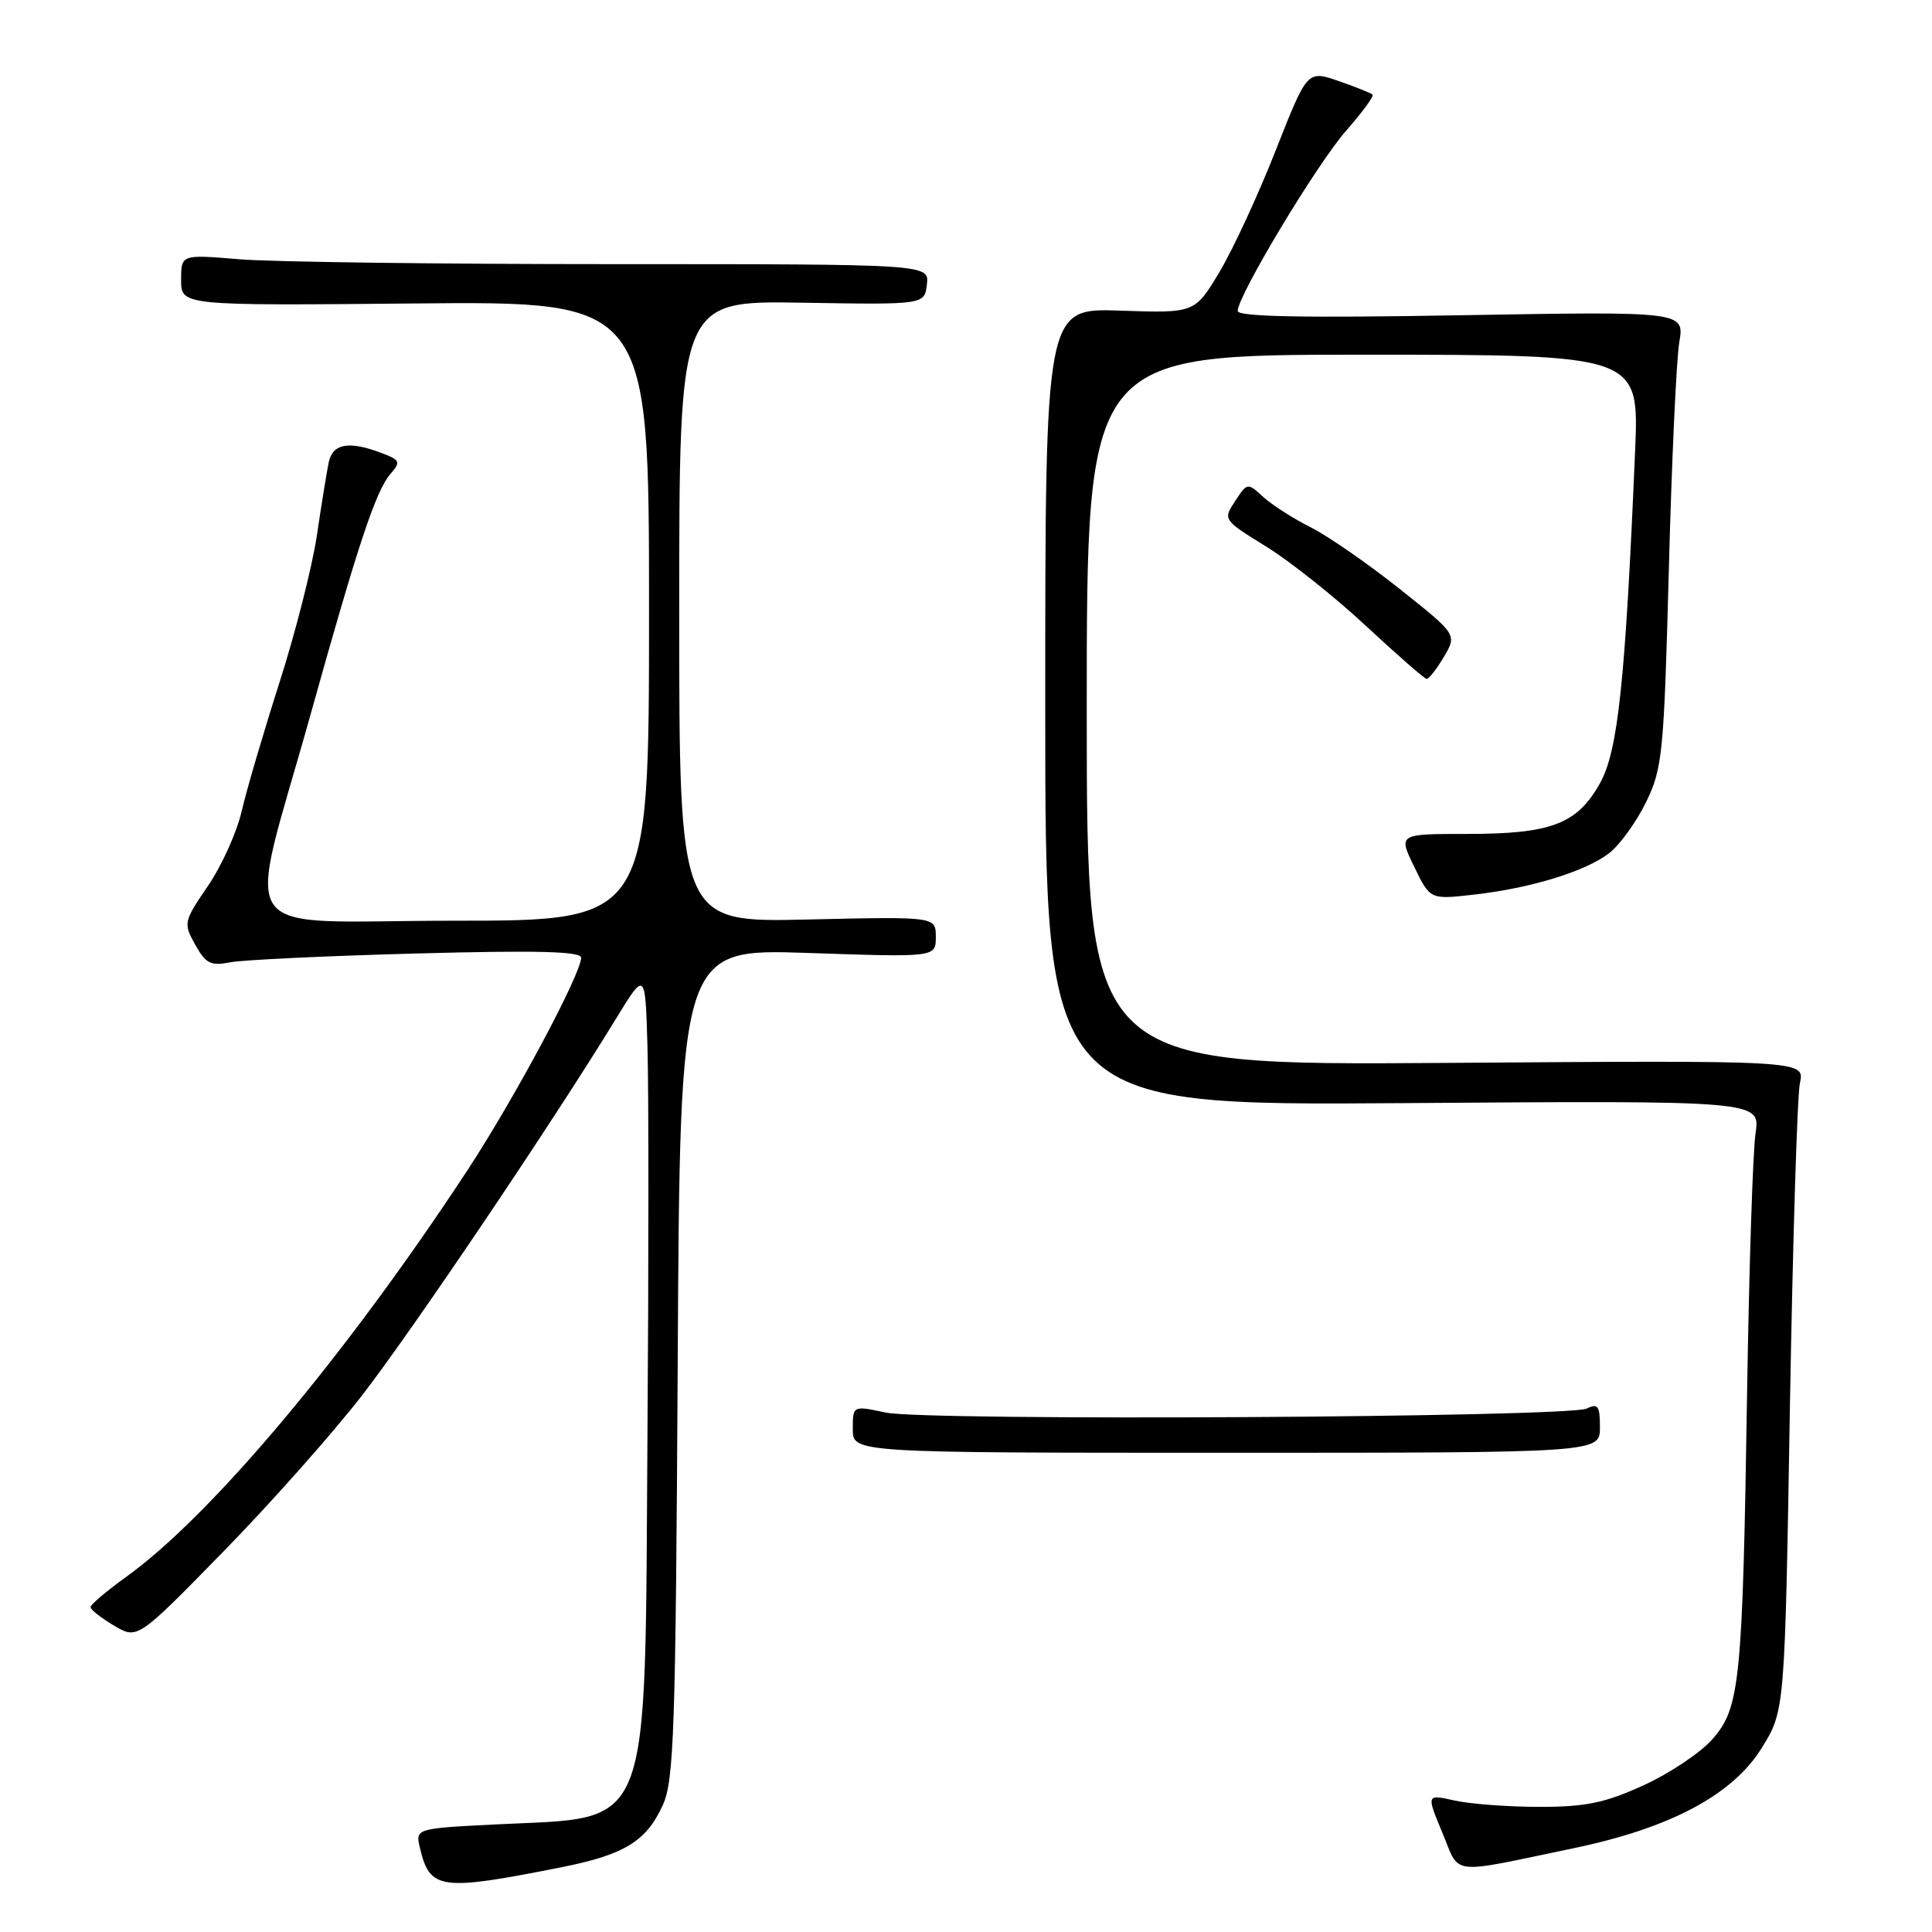 <?xml version="1.0" encoding="UTF-8" standalone="no"?>
<!DOCTYPE svg PUBLIC "-//W3C//DTD SVG 1.1//EN" "http://www.w3.org/Graphics/SVG/1.1/DTD/svg11.dtd" >
<svg xmlns="http://www.w3.org/2000/svg" xmlns:xlink="http://www.w3.org/1999/xlink" version="1.1" viewBox="0 0 256 256">
 <g >
 <path fill="currentColor"
d=" M 74.39 247.42 C 82.75 245.76 85.65 243.98 87.83 239.17 C 89.31 235.92 89.53 229.29 89.80 180.60 C 90.10 125.70 90.10 125.70 107.05 126.27 C 124.00 126.85 124.00 126.85 124.00 124.15 C 124.00 121.45 124.00 121.45 107.00 121.84 C 90.00 122.23 90.00 122.23 90.00 81.04 C 90.00 39.84 90.00 39.84 106.25 40.11 C 122.50 40.38 122.50 40.38 122.82 37.69 C 123.13 35.00 123.13 35.00 81.22 35.00 C 58.16 35.00 35.86 34.71 31.65 34.35 C 24.00 33.71 24.00 33.71 24.00 37.10 C 24.00 40.50 24.00 40.50 55.00 40.21 C 86.00 39.92 86.00 39.92 86.00 80.96 C 86.00 122.00 86.00 122.00 60.14 122.00 C 30.24 122.00 32.58 125.39 41.20 94.50 C 47.45 72.09 49.82 64.98 51.75 62.78 C 53.13 61.20 53.02 60.96 50.57 60.03 C 46.25 58.39 44.09 58.76 43.56 61.25 C 43.30 62.49 42.59 66.88 41.98 71.00 C 41.36 75.12 39.13 83.90 37.01 90.50 C 34.90 97.10 32.65 104.75 32.02 107.50 C 31.39 110.25 29.39 114.70 27.56 117.38 C 24.32 122.13 24.28 122.33 25.87 125.18 C 27.27 127.69 27.93 128.02 30.50 127.51 C 32.15 127.19 43.29 126.66 55.25 126.34 C 71.21 125.91 77.00 126.06 77.00 126.90 C 77.00 129.05 68.21 145.50 61.98 155.00 C 45.89 179.53 28.01 200.85 16.66 208.99 C 14.10 210.83 12.00 212.62 12.00 212.95 C 12.00 213.29 13.40 214.39 15.11 215.40 C 18.21 217.24 18.21 217.24 29.57 205.62 C 35.83 199.23 44.12 189.88 48.01 184.85 C 54.75 176.13 73.17 148.80 81.57 135.07 C 85.50 128.64 85.50 128.64 85.79 138.57 C 85.96 144.03 85.96 167.40 85.79 190.50 C 85.42 243.73 86.61 240.70 65.77 241.74 C 55.03 242.28 55.03 242.28 55.65 244.89 C 56.97 250.43 58.34 250.61 74.39 247.42 Z  M 208.50 244.90 C 221.34 242.23 229.61 237.82 233.46 231.58 C 236.50 226.66 236.50 226.66 237.17 186.58 C 237.55 164.54 238.14 145.15 238.50 143.50 C 239.15 140.50 239.15 140.50 191.58 140.84 C 144.00 141.18 144.00 141.18 144.00 94.09 C 144.00 47.00 144.00 47.00 180.60 47.00 C 217.20 47.00 217.20 47.00 216.66 59.75 C 215.36 90.43 214.40 99.52 211.99 103.81 C 208.96 109.20 205.55 110.50 194.39 110.50 C 185.27 110.50 185.27 110.50 187.39 114.85 C 189.50 119.20 189.50 119.20 195.23 118.55 C 202.89 117.69 210.16 115.45 213.28 113.00 C 214.68 111.89 216.86 108.86 218.13 106.25 C 220.29 101.80 220.48 99.85 221.13 75.50 C 221.50 61.20 222.13 47.65 222.51 45.38 C 223.21 41.26 223.21 41.26 193.61 41.77 C 172.82 42.14 164.00 41.97 164.00 41.21 C 164.00 39.18 174.50 21.72 178.37 17.32 C 180.50 14.90 182.08 12.74 181.87 12.54 C 181.66 12.33 179.63 11.52 177.36 10.73 C 173.22 9.31 173.22 9.31 169.05 19.90 C 166.76 25.73 163.41 32.98 161.61 36.00 C 158.32 41.50 158.32 41.50 148.41 41.16 C 138.50 40.82 138.50 40.82 138.50 93.66 C 138.50 146.50 138.50 146.50 185.88 146.17 C 233.25 145.83 233.25 145.83 232.62 150.17 C 232.26 152.55 231.76 168.00 231.50 184.50 C 230.90 222.97 230.56 226.29 226.90 230.46 C 225.33 232.24 221.23 234.99 217.78 236.56 C 212.65 238.90 210.13 239.42 204.00 239.42 C 199.88 239.42 194.81 239.04 192.75 238.58 C 189.00 237.74 189.00 237.74 191.11 242.82 C 193.52 248.60 191.76 248.39 208.50 244.90 Z  M 212.00 189.14 C 212.00 186.29 211.74 185.91 210.25 186.64 C 207.80 187.82 122.71 188.31 117.35 187.17 C 113.00 186.24 113.00 186.24 113.00 189.37 C 113.00 192.50 113.00 192.50 162.50 192.50 C 212.00 192.50 212.00 192.50 212.00 189.14 Z  M 191.32 87.04 C 193.07 84.08 193.07 84.08 185.42 78.00 C 181.22 74.66 175.91 70.99 173.64 69.85 C 171.36 68.71 168.55 66.91 167.39 65.85 C 165.30 63.93 165.27 63.94 163.66 66.40 C 162.04 68.86 162.06 68.89 167.77 72.42 C 170.92 74.36 176.88 79.10 181.00 82.94 C 185.12 86.77 188.74 89.93 189.03 89.96 C 189.33 89.98 190.36 88.67 191.32 87.04 Z "/>
</g>
</svg>